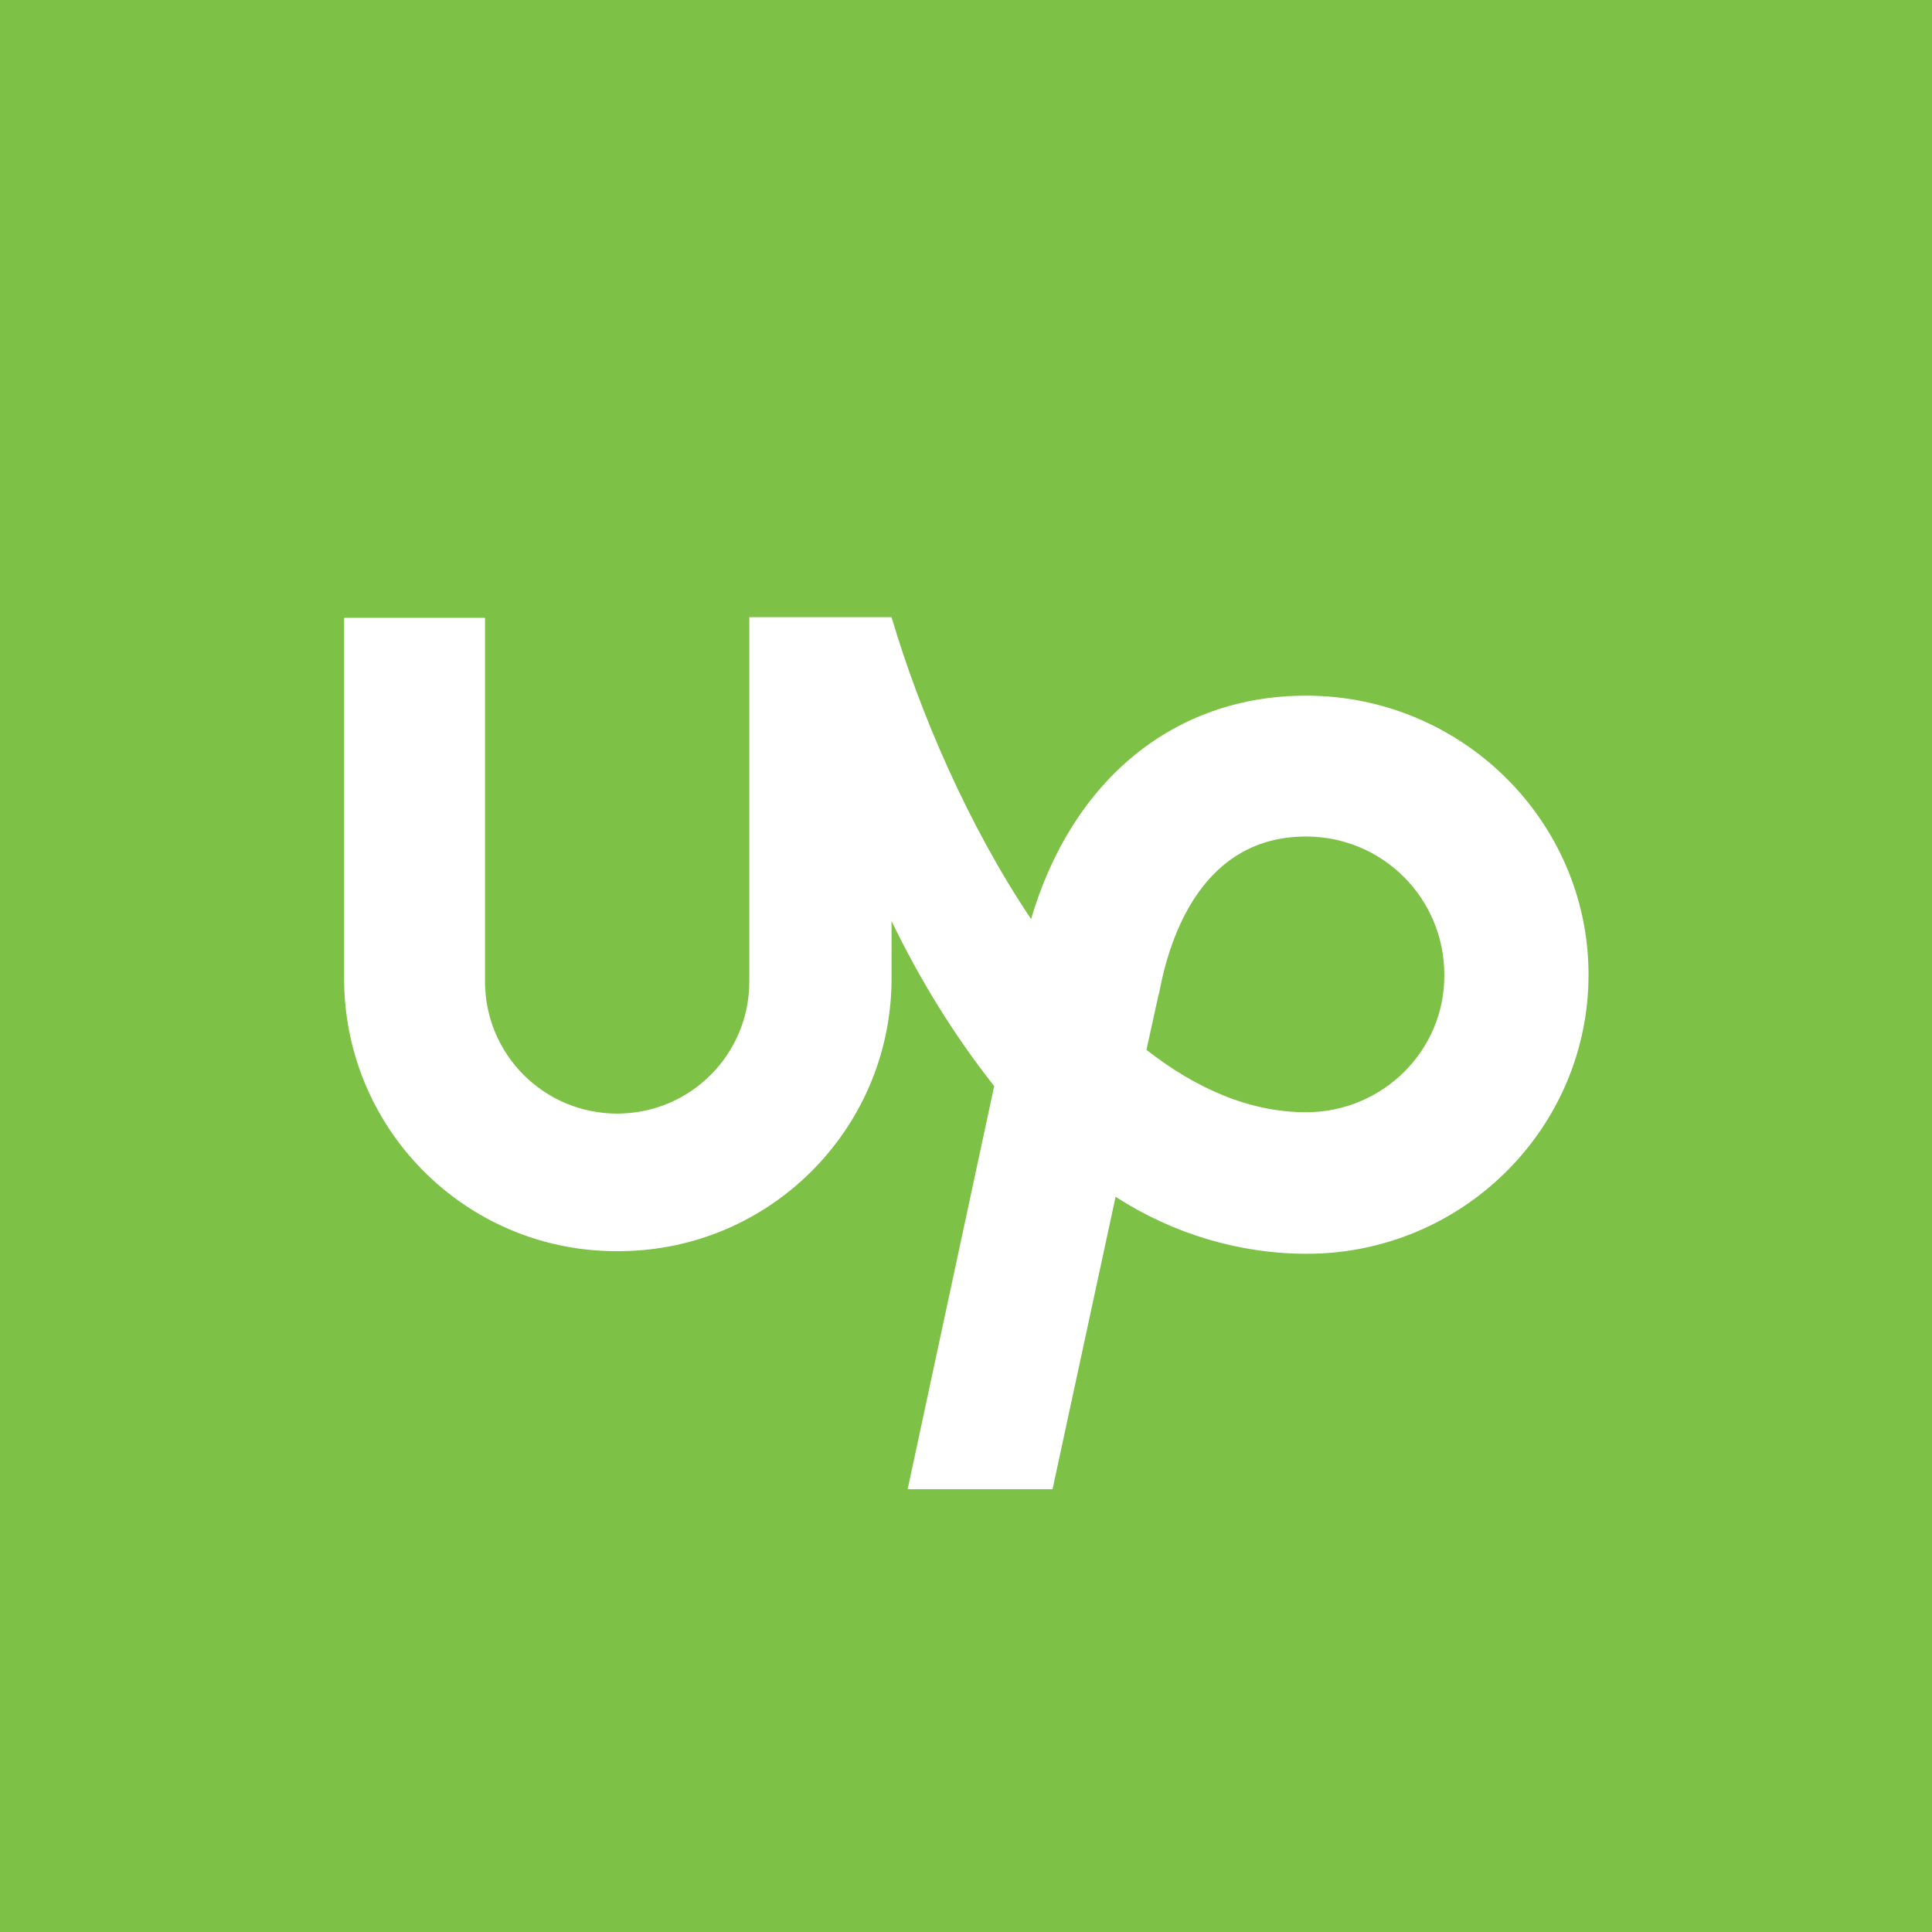 <svg xmlns="http://www.w3.org/2000/svg" viewBox="0 0 288 288"><path fill="#7DC146" d="M0 0h288v288H0V0z"/><path fill="#FFF" d="M194.7 103.7c-19.7 0-34.9 12.6-41 33.3-9.4-14-16.6-30.8-20.8-45h-21.2v54.3c0 10.9-8.8 19.7-19.7 19.7s-19.7-8.8-19.7-19.7V92.1h-21v54.3c.3 22.6 18.9 40.6 41.5 40.1 22-.3 39.8-18.1 40.1-40.1v-9.1c4.2 8.7 9.3 17 15.3 24.6L135.3 222h21.6l9.4-43.6c8.5 5.5 18.4 8.5 28.5 8.5 23.2 0 42-18.7 42-41.6s-18.9-41.6-42.1-41.6zm0 62.1c-8.5 0-16.5-3.6-23.8-9.3l1.8-8.2.1-.3c1.6-8.7 6.6-23.3 21.9-23.3 11.4 0 20.6 9.2 20.6 20.6.1 11.3-9.2 20.5-20.6 20.5z"/></svg>